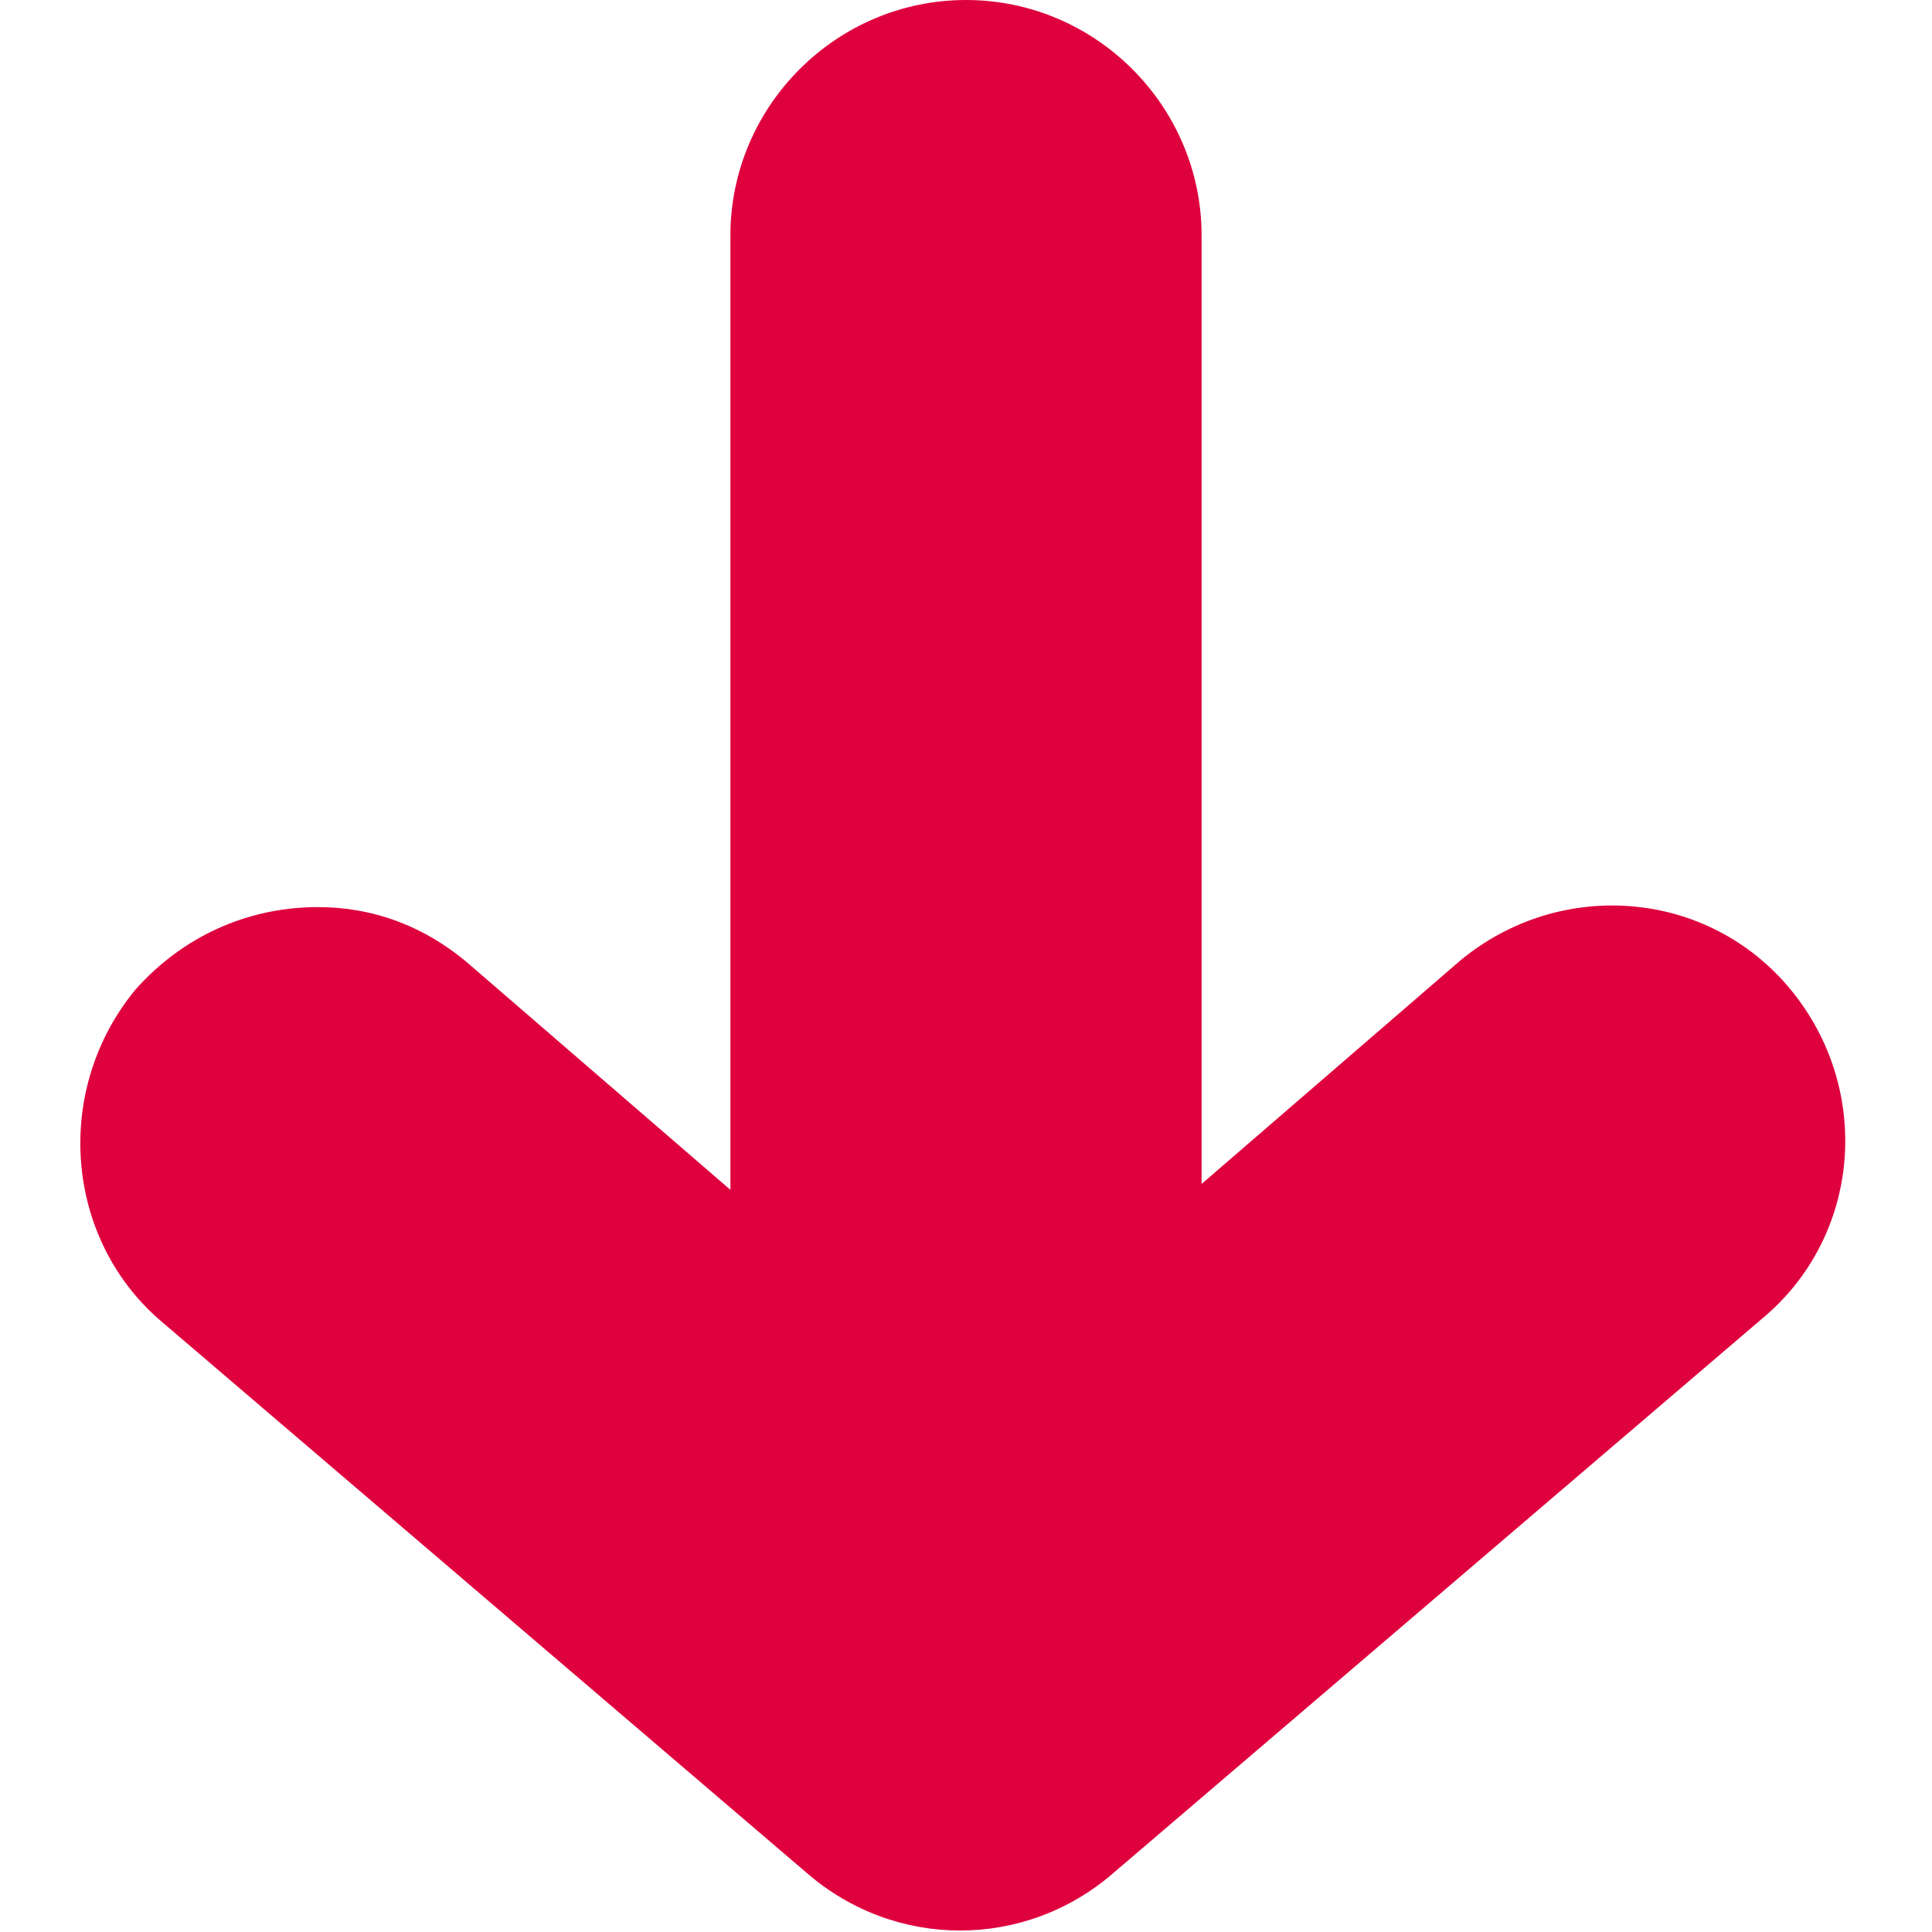 <?xml version="1.0" encoding="utf-8"?>
<!-- Generator: Adobe Illustrator 24.2.3, SVG Export Plug-In . SVG Version: 6.00 Build 0)  -->
<svg version="1.1" id="Capa_1" xmlns="http://www.w3.org/2000/svg" xmlns:xlink="http://www.w3.org/1999/xlink" x="0px" y="0px"
	 viewBox="0 0 32.8 32.8" style="enable-background:new 0 0 32.8 32.8;" xml:space="preserve">
<style type="text/css">
	.st0{fill:#DF003E;}
</style>
<g>
	<path class="st0" d="M2.3,16.8c0.8-0.9,1.9-1.4,3.1-1.4c0.9,0,1.8,0.3,2.6,1l4.4,3.8V4c0-2.2,1.8-4,4-4s4,1.8,4,4v16.1l4.4-3.8
		c1.7-1.4,4.2-1.2,5.6,0.5c1.4,1.7,1.2,4.2-0.5,5.6l-11,9.4c-1.5,1.3-3.7,1.3-5.2,0l-11-9.4C1.1,21,0.9,18.5,2.3,16.8z"/>
</g>
</svg>
